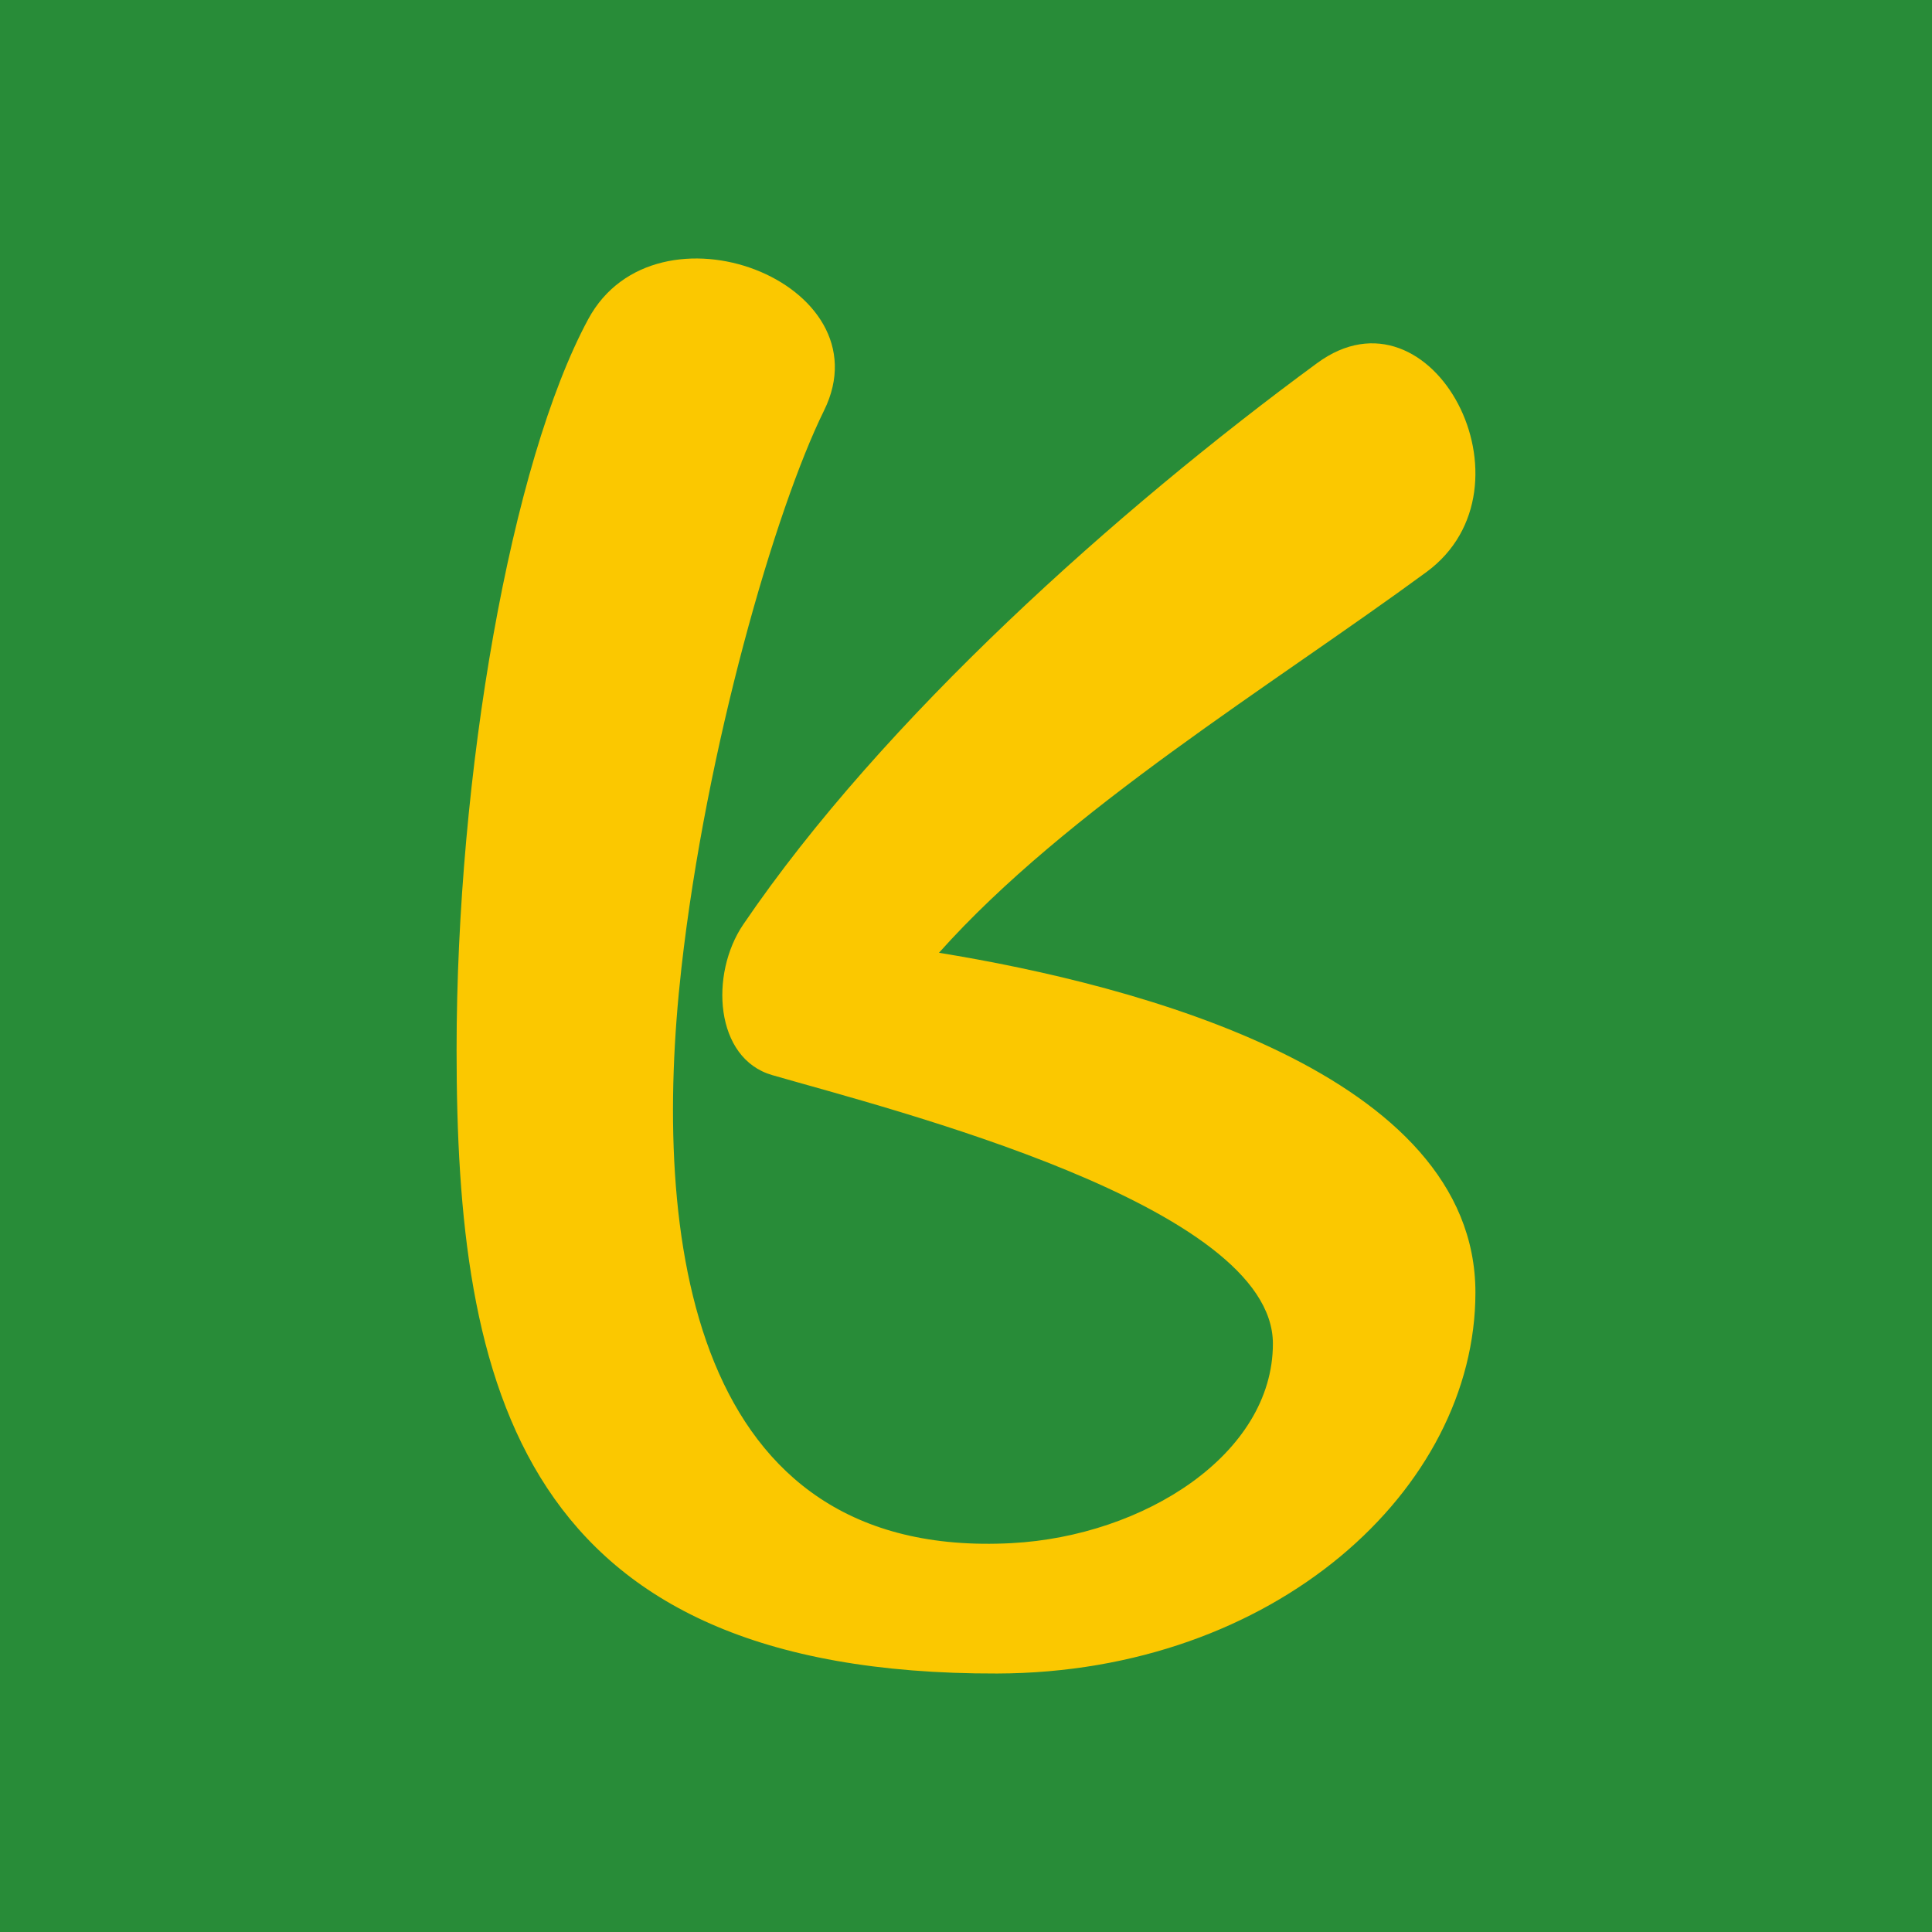 <?xml version="1.0" encoding="UTF-8"?>
<!DOCTYPE svg PUBLIC "-//W3C//DTD SVG 1.1//EN" "http://www.w3.org/Graphics/SVG/1.1/DTD/svg11.dtd">
<!-- Creator: CorelDRAW 2018 (64-Bit) -->
<svg xmlns="http://www.w3.org/2000/svg" xml:space="preserve" width="1024px" height="1024px" version="1.1" style="shape-rendering:geometricPrecision; text-rendering:geometricPrecision; image-rendering:optimizeQuality; fill-rule:evenodd; clip-rule:evenodd"
viewBox="0 0 736.36 736.36"
 xmlns:xlink="http://www.w3.org/1999/xlink">
 <defs>
  <style type="text/css">
   <![CDATA[
    .fil0 {fill:#288C38}
    .fil1 {fill:#FBC800;fill-rule:nonzero}
   ]]>
  </style>
 </defs>
 <g id="Layer_x0020_1">
  <rect class="fil0" width="736.36" height="736.36"/>
  <path class="fil1" d="M502 138.4c43.91,-32.26 85.59,47.37 41.67,79.63 -58.76,43.15 -137.07,90.53 -185.79,145.11 75.59,12.27 204.46,46.02 204.46,129.48 0,74.97 -76.54,144.94 -182.26,145.22 -182.75,0.48 -206.06,-109.9 -206.06,-237.56 0,-105.15 20.69,-223.99 50.17,-278.62 25.86,-47.93 113.97,-14.04 89.88,34.82 -18.6,37.73 -44.91,128.56 -54.36,212.51 -11.53,102.4 3.18,225.67 125.84,219.16 50.41,-2.67 99.6,-33.88 99.6,-76.03 0,-52.79 -145.71,-89.3 -190.84,-102.36 -21.93,-6.34 -23.86,-38.52 -11.03,-57.4 53.15,-78.21 142.64,-158.08 218.72,-213.96z"/>
 </g>
</svg>
